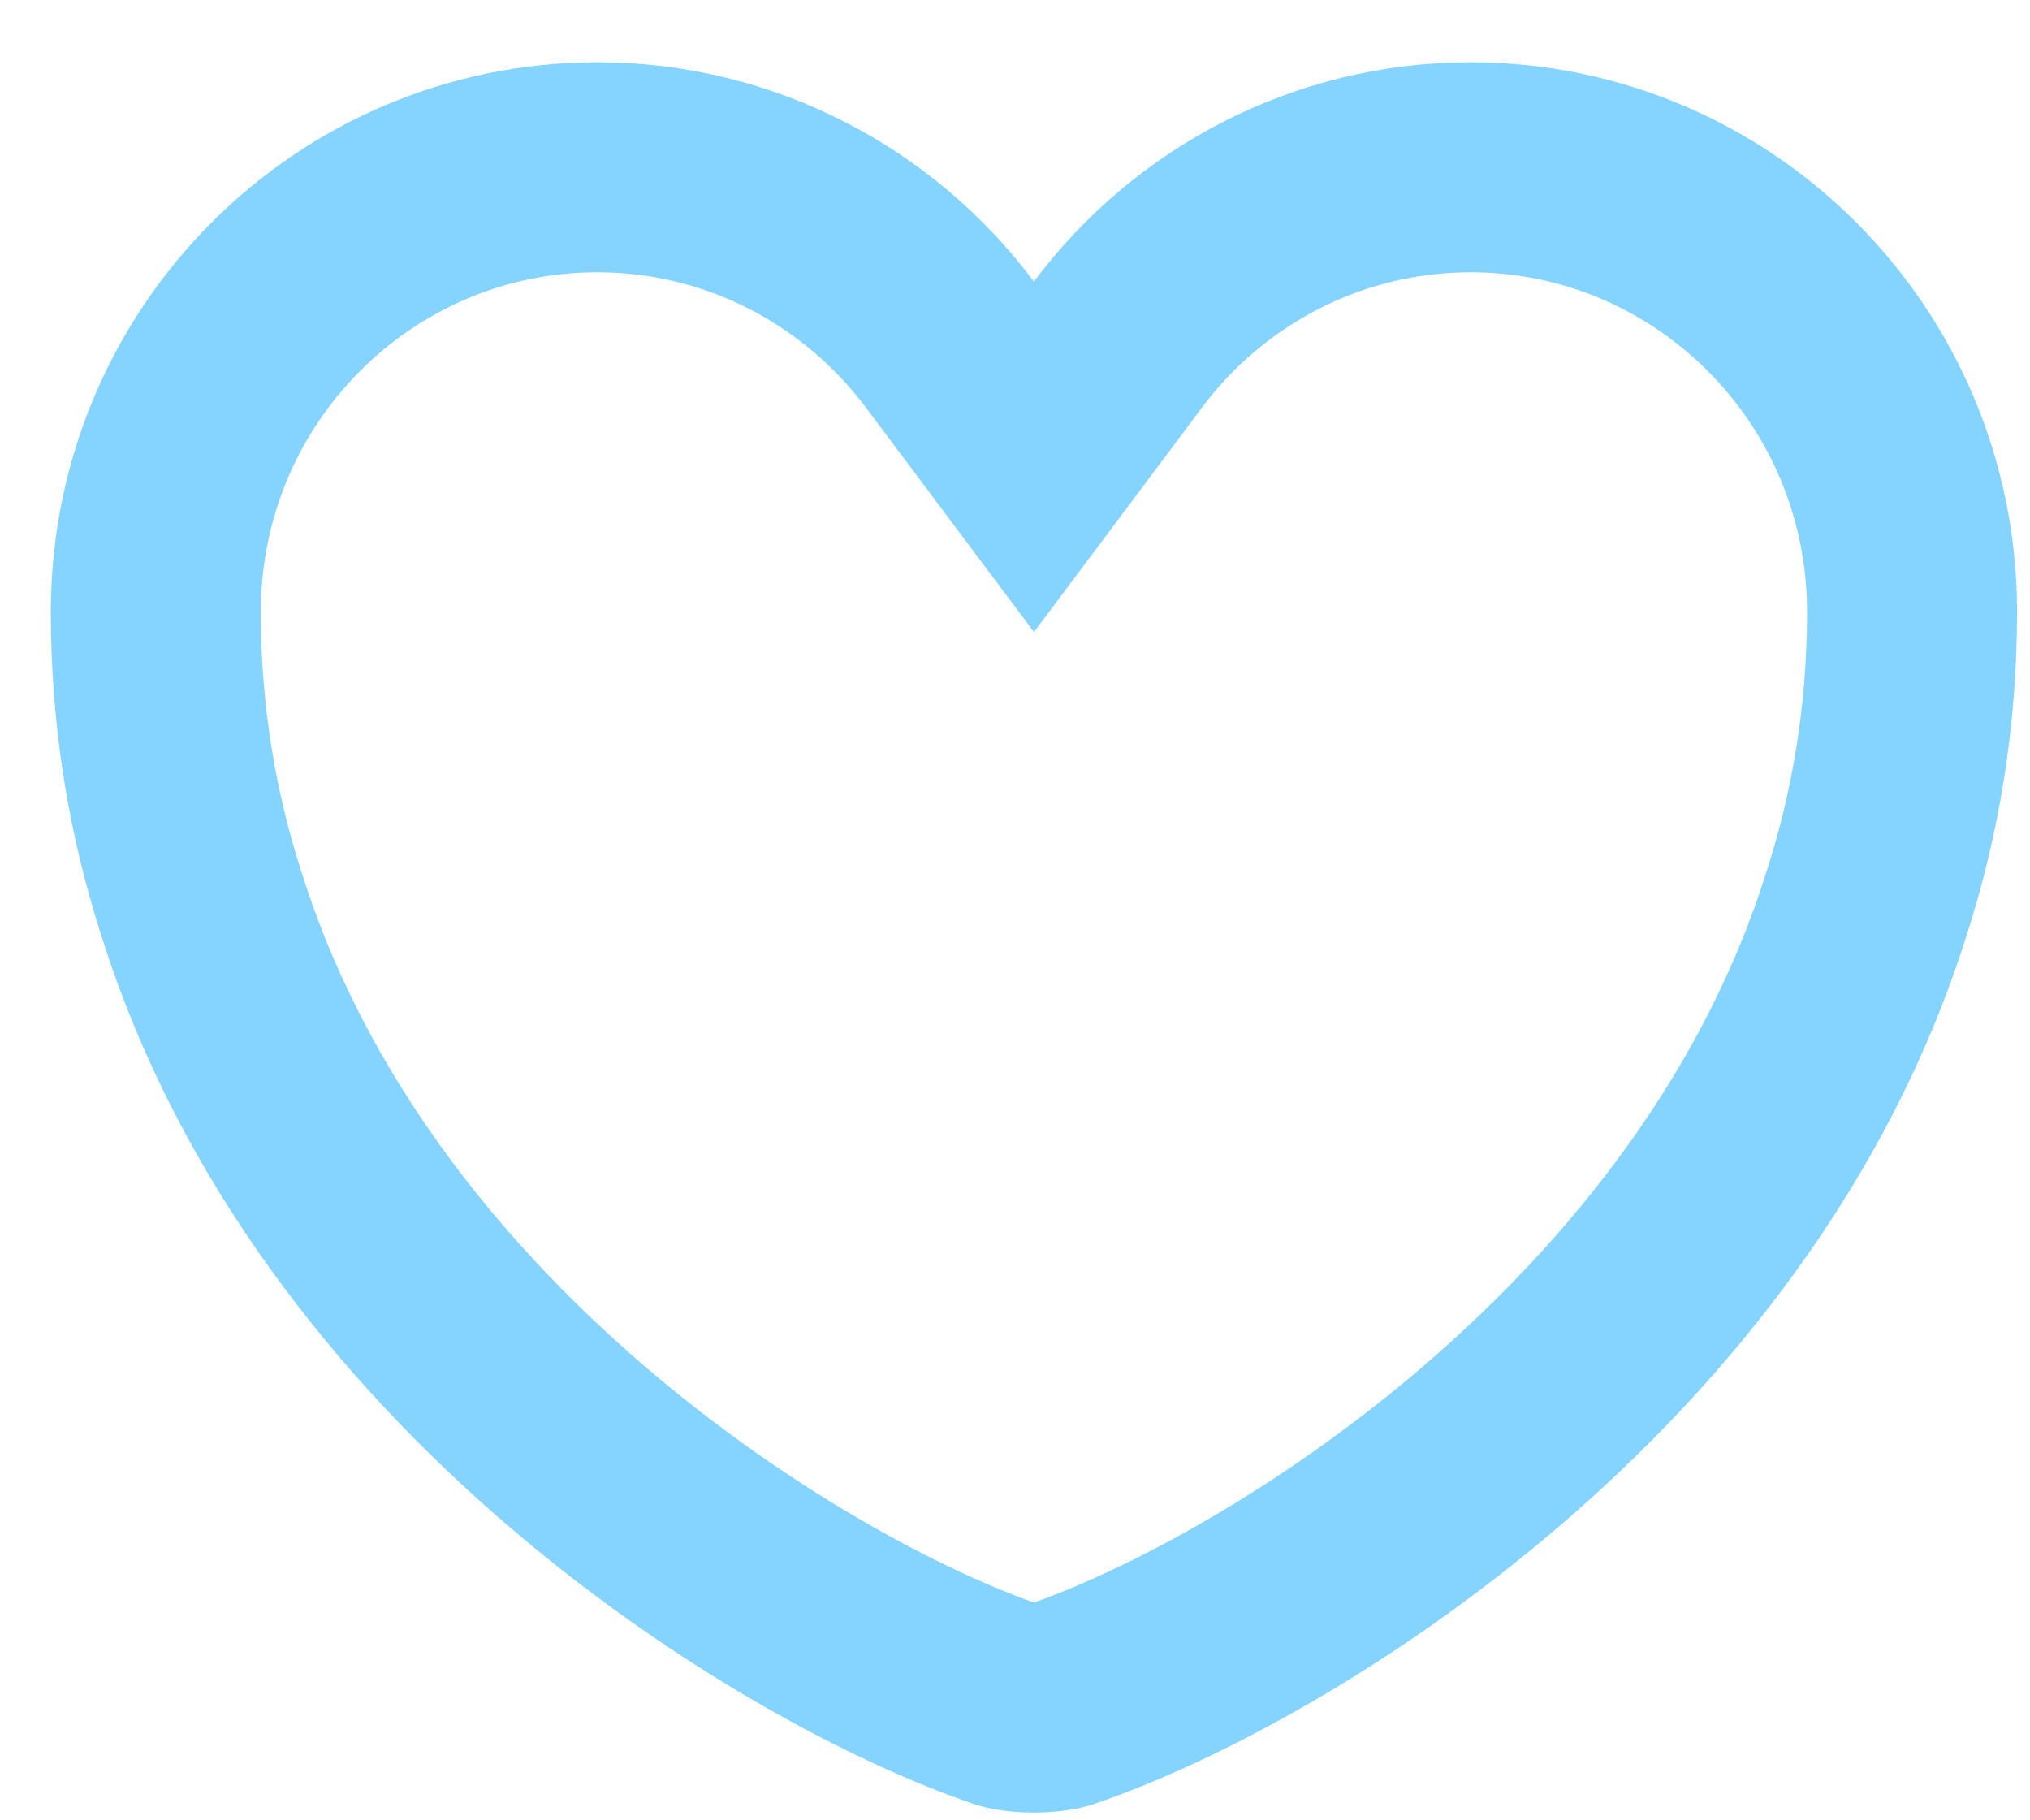<svg width="29" height="26" viewBox="0 0 29 26" fill="none" xmlns="http://www.w3.org/2000/svg">
<path d="M13.569 4.92L14.771 6.525L15.972 4.92C17.12 3.384 18.959 2.389 21.006 2.389C24.483 2.389 27.315 5.222 27.315 8.74C27.315 10.248 27.075 11.638 26.658 12.927L26.658 12.927L26.655 12.937C25.653 16.108 23.589 18.692 21.323 20.64C19.05 22.593 16.66 23.831 15.158 24.343L15.15 24.345L15.142 24.348C15.142 24.348 15.132 24.352 15.11 24.357C15.088 24.362 15.06 24.367 15.024 24.372C14.951 24.383 14.864 24.389 14.771 24.389C14.677 24.389 14.59 24.383 14.517 24.372C14.481 24.367 14.453 24.362 14.431 24.357C14.409 24.352 14.399 24.348 14.399 24.348L14.391 24.345L14.383 24.343C12.881 23.831 10.491 22.593 8.218 20.64C5.952 18.692 3.888 16.108 2.886 12.937L2.886 12.937L2.883 12.927C2.466 11.638 2.226 10.248 2.226 8.74C2.226 5.222 5.058 2.389 8.535 2.389C10.582 2.389 12.421 3.384 13.569 4.92Z" stroke="#85D3FF" stroke-width="3"/>
</svg>
